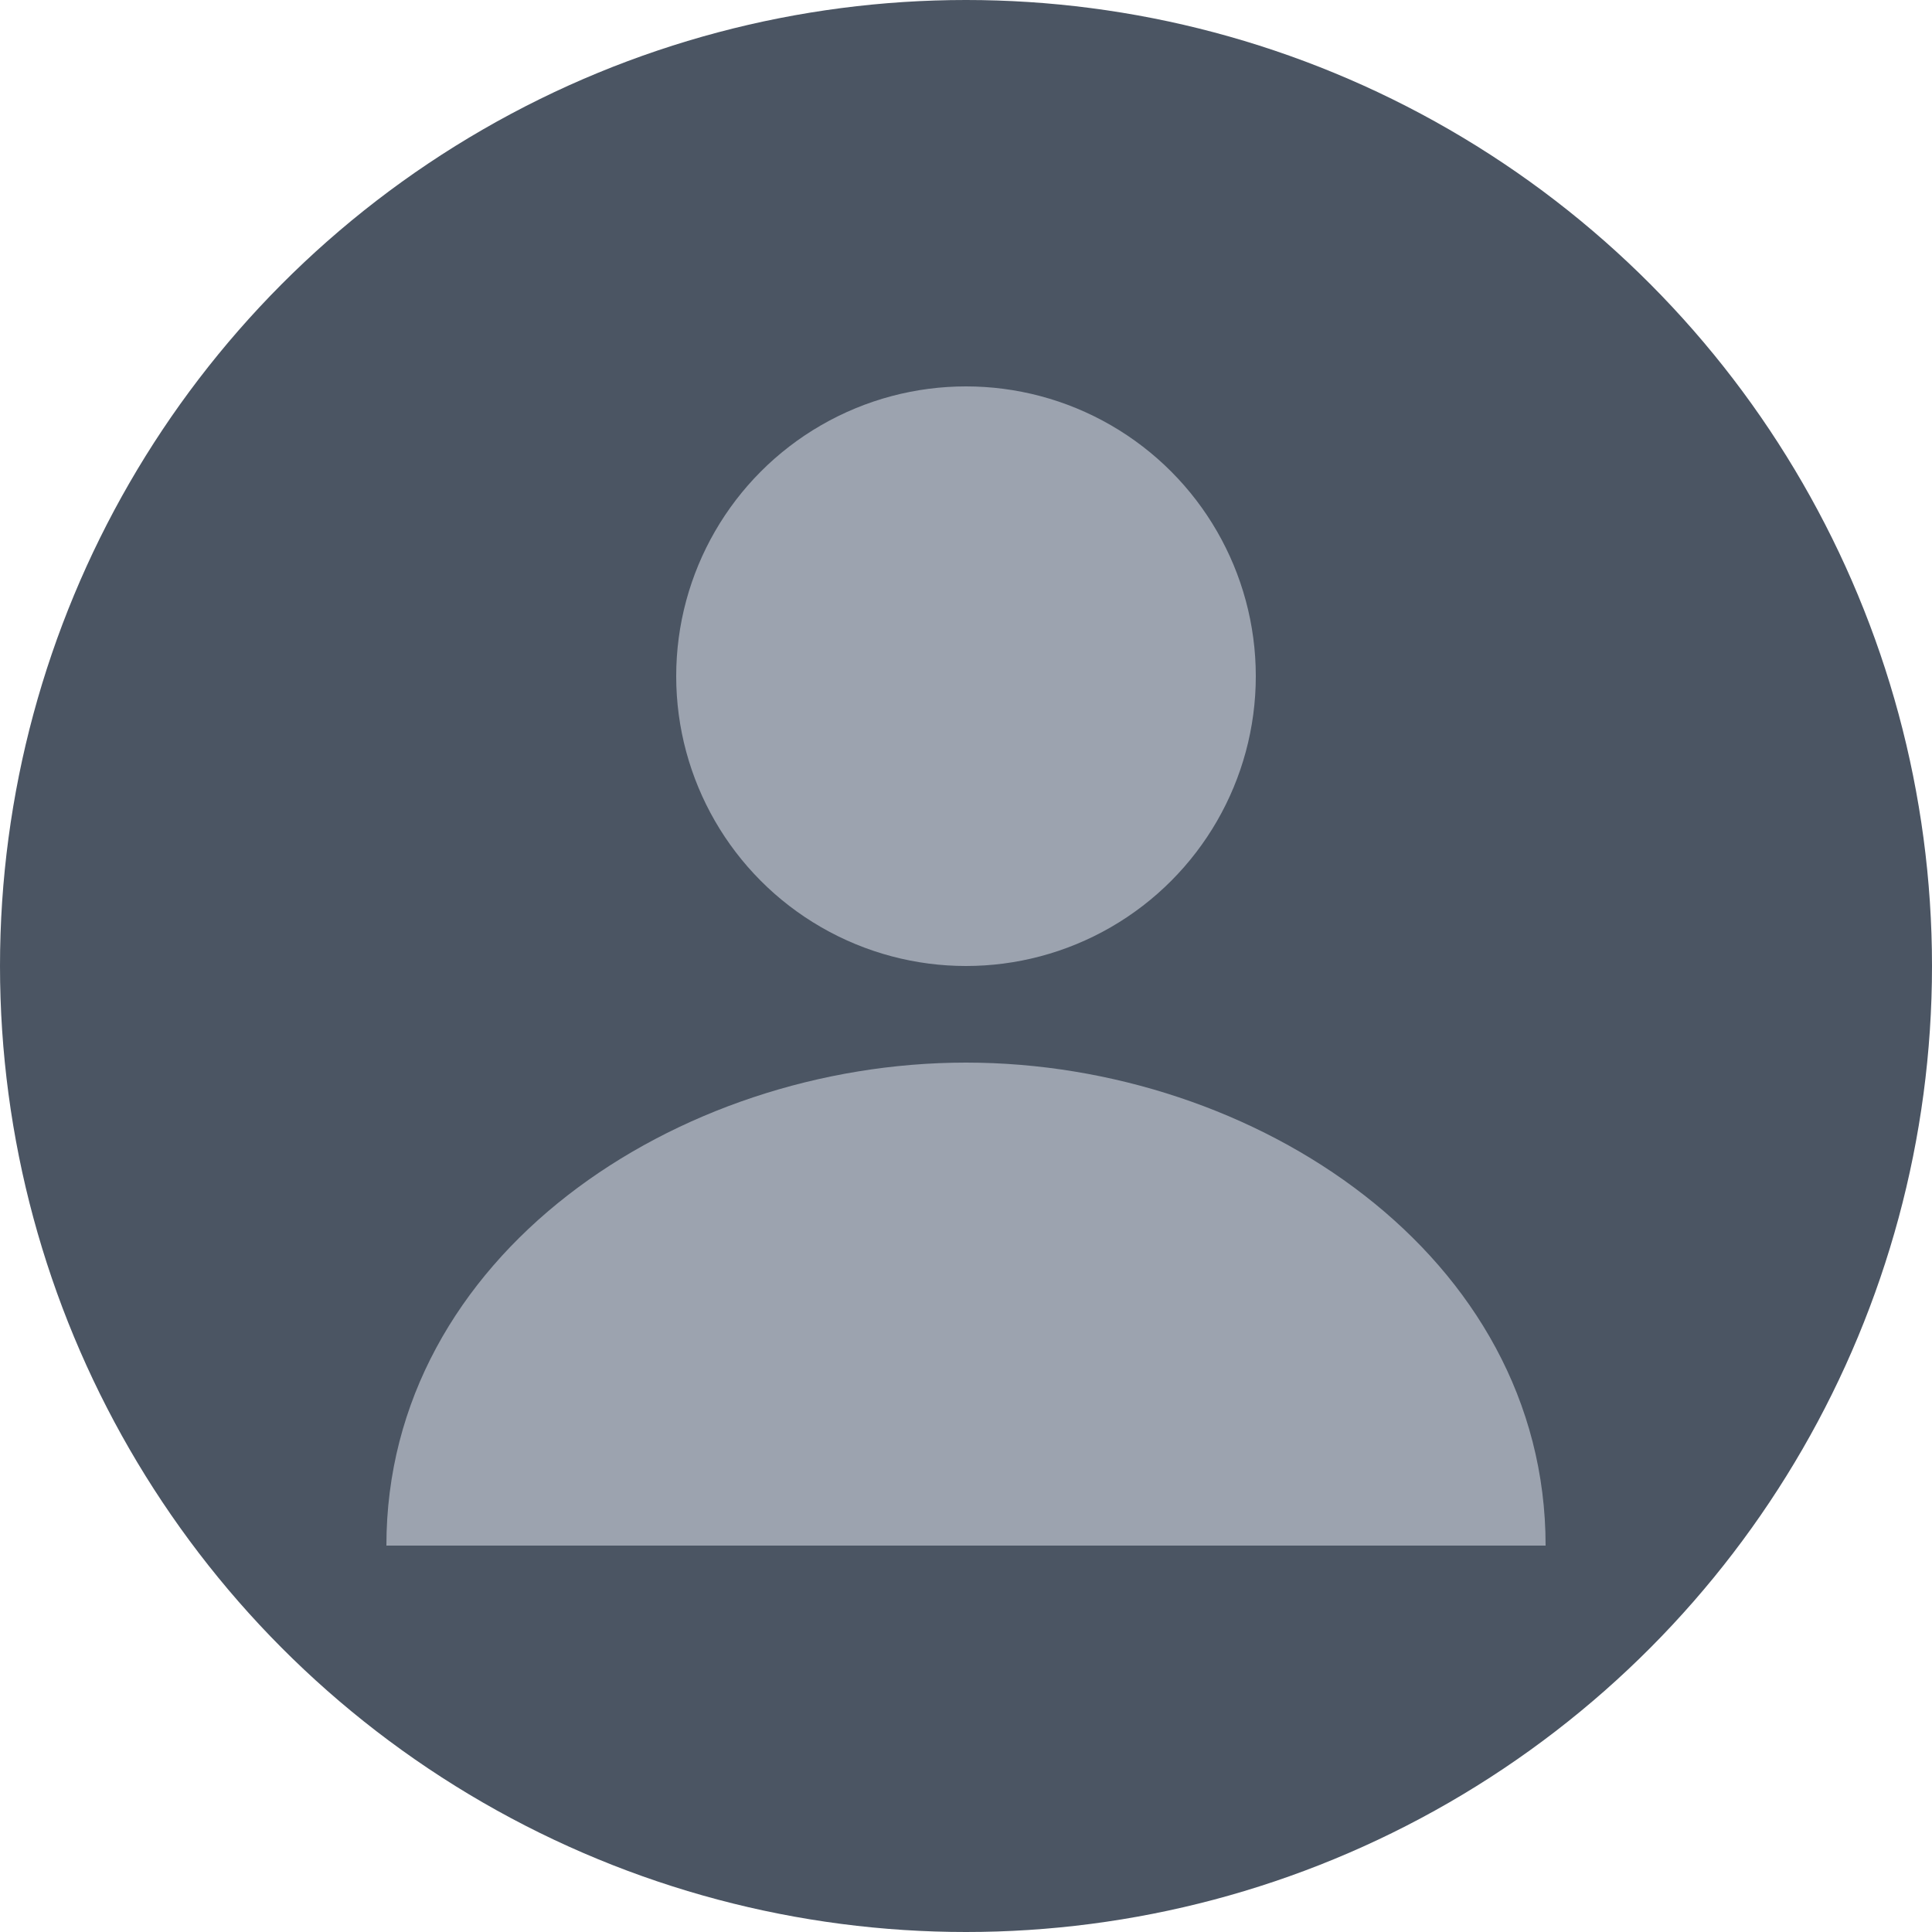 <svg width="100" height="100" viewBox="0 0 100 100" fill="none" xmlns="http://www.w3.org/2000/svg">
<circle cx="50" cy="50" r="50" fill="#4B5563"/>
<circle cx="50" cy="35" r="15" fill="#9CA3AF"/>
<path d="M20 80 C20 65, 35 55, 50 55 C65 55, 80 65, 80 80" fill="#9CA3AF"/>
</svg>

